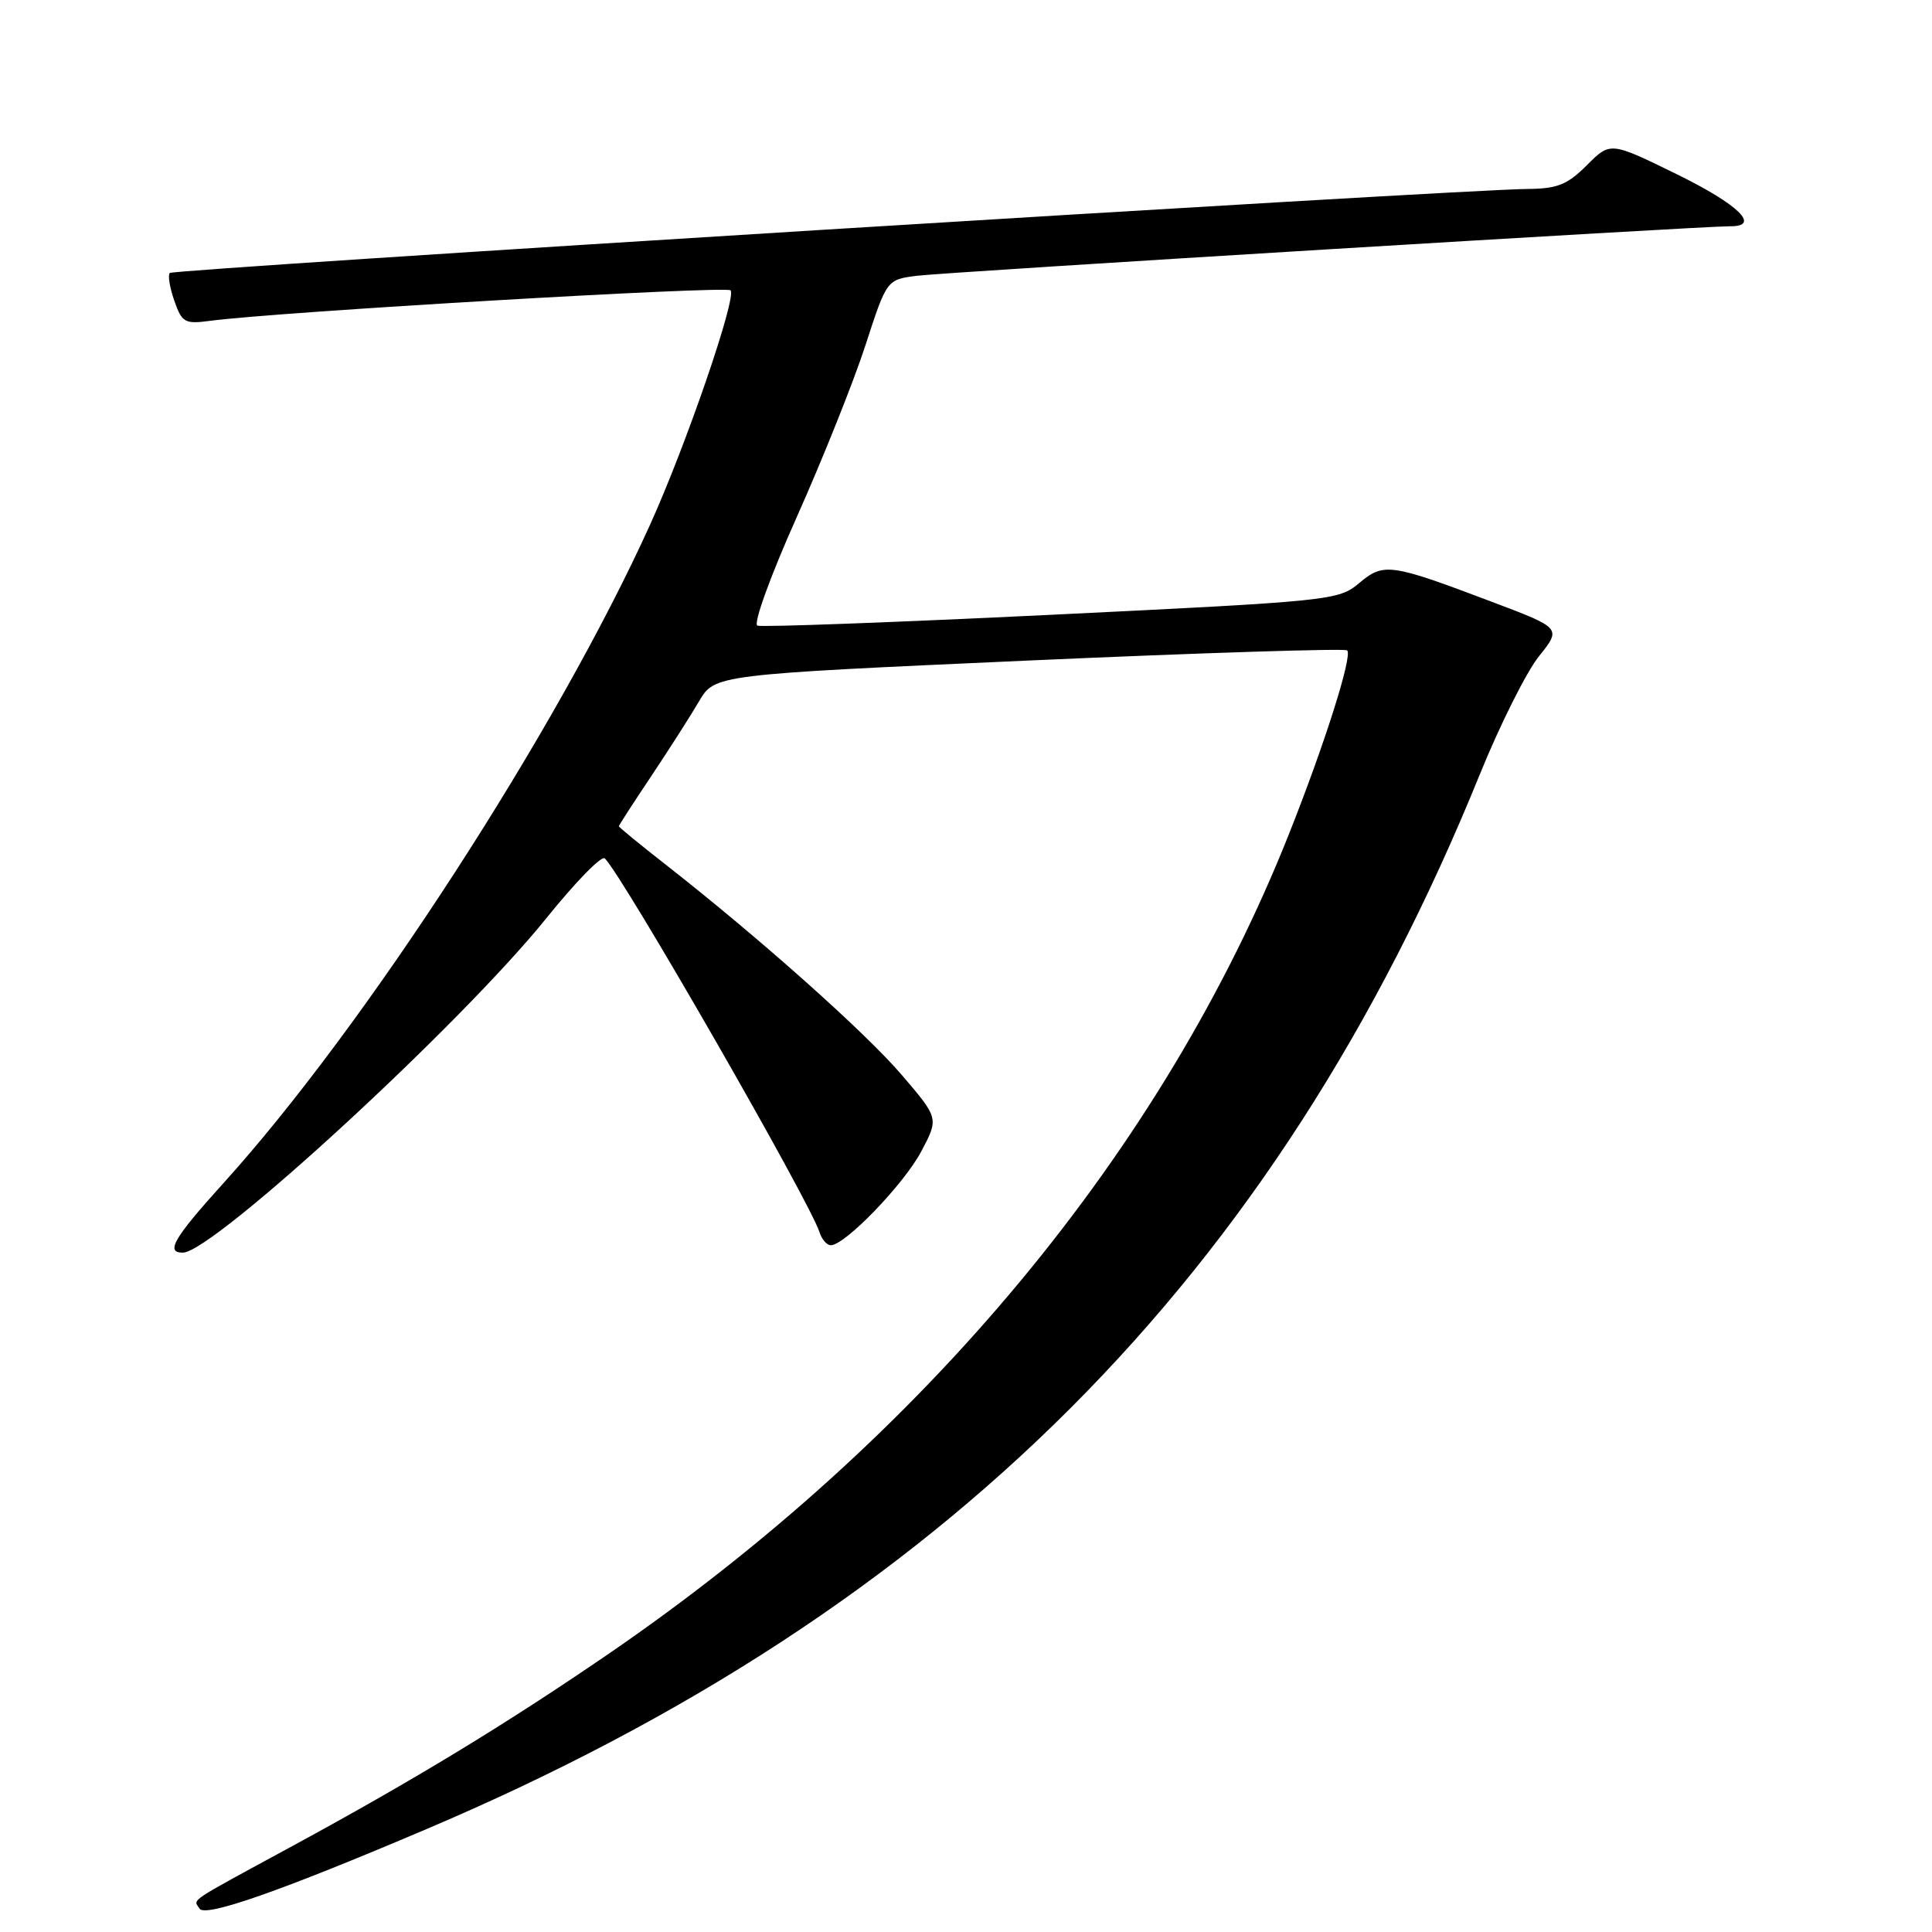 <?xml version="1.0" encoding="UTF-8" standalone="no"?>
<!DOCTYPE svg PUBLIC "-//W3C//DTD SVG 1.1//EN" "http://www.w3.org/Graphics/SVG/1.1/DTD/svg11.dtd" >
<svg xmlns="http://www.w3.org/2000/svg" xmlns:xlink="http://www.w3.org/1999/xlink" version="1.1" viewBox="0 0 256 256">
 <g >
 <path fill="currentColor"
d=" M 56.50 242.37 C 125.11 213.22 169.01 169.28 196.05 102.69 C 198.73 96.08 202.27 89.01 203.92 86.96 C 206.91 83.23 206.91 83.23 197.70 79.75 C 184.22 74.65 183.35 74.52 180.09 77.27 C 177.37 79.56 176.39 79.66 139.35 81.46 C 118.47 82.47 100.93 83.12 100.36 82.90 C 99.78 82.68 102.07 76.35 105.58 68.50 C 109.02 60.80 113.11 50.57 114.67 45.77 C 117.50 37.05 117.50 37.05 121.50 36.54 C 125.33 36.06 225.62 29.95 229.25 29.98 C 233.37 30.02 230.39 27.11 222.19 23.09 C 213.38 18.77 213.38 18.77 210.27 21.89 C 207.66 24.49 206.37 25.01 202.33 25.04 C 193.40 25.11 23.01 35.65 22.50 36.17 C 22.22 36.45 22.49 38.10 23.09 39.83 C 24.11 42.75 24.47 42.96 27.85 42.51 C 36.69 41.33 96.18 37.85 96.80 38.47 C 97.66 39.33 90.96 58.87 86.15 69.50 C 73.80 96.78 48.32 136.11 29.60 156.78 C 23.03 164.04 21.87 166.02 24.25 165.98 C 28.28 165.90 61.20 135.60 72.44 121.61 C 76.26 116.87 79.72 113.32 80.14 113.74 C 82.62 116.22 107.25 159.11 108.58 163.25 C 108.88 164.21 109.56 165.00 110.09 165.00 C 111.97 165.00 119.76 156.92 122.06 152.59 C 124.40 148.18 124.40 148.18 119.51 142.46 C 114.71 136.84 100.65 124.31 88.25 114.60 C 84.81 111.91 82.00 109.61 82.00 109.48 C 82.00 109.36 83.92 106.39 86.27 102.88 C 88.61 99.37 91.47 94.90 92.62 92.94 C 94.70 89.39 94.70 89.39 136.35 87.52 C 159.26 86.50 178.23 85.90 178.51 86.18 C 179.24 86.90 175.51 98.65 170.80 110.50 C 154.14 152.42 122.58 190.42 80.50 219.24 C 67.00 228.48 54.86 235.86 38.78 244.59 C 24.53 252.33 25.63 251.59 26.44 252.90 C 27.17 254.09 37.12 250.61 56.50 242.37 Z "/>
</g>
</svg>